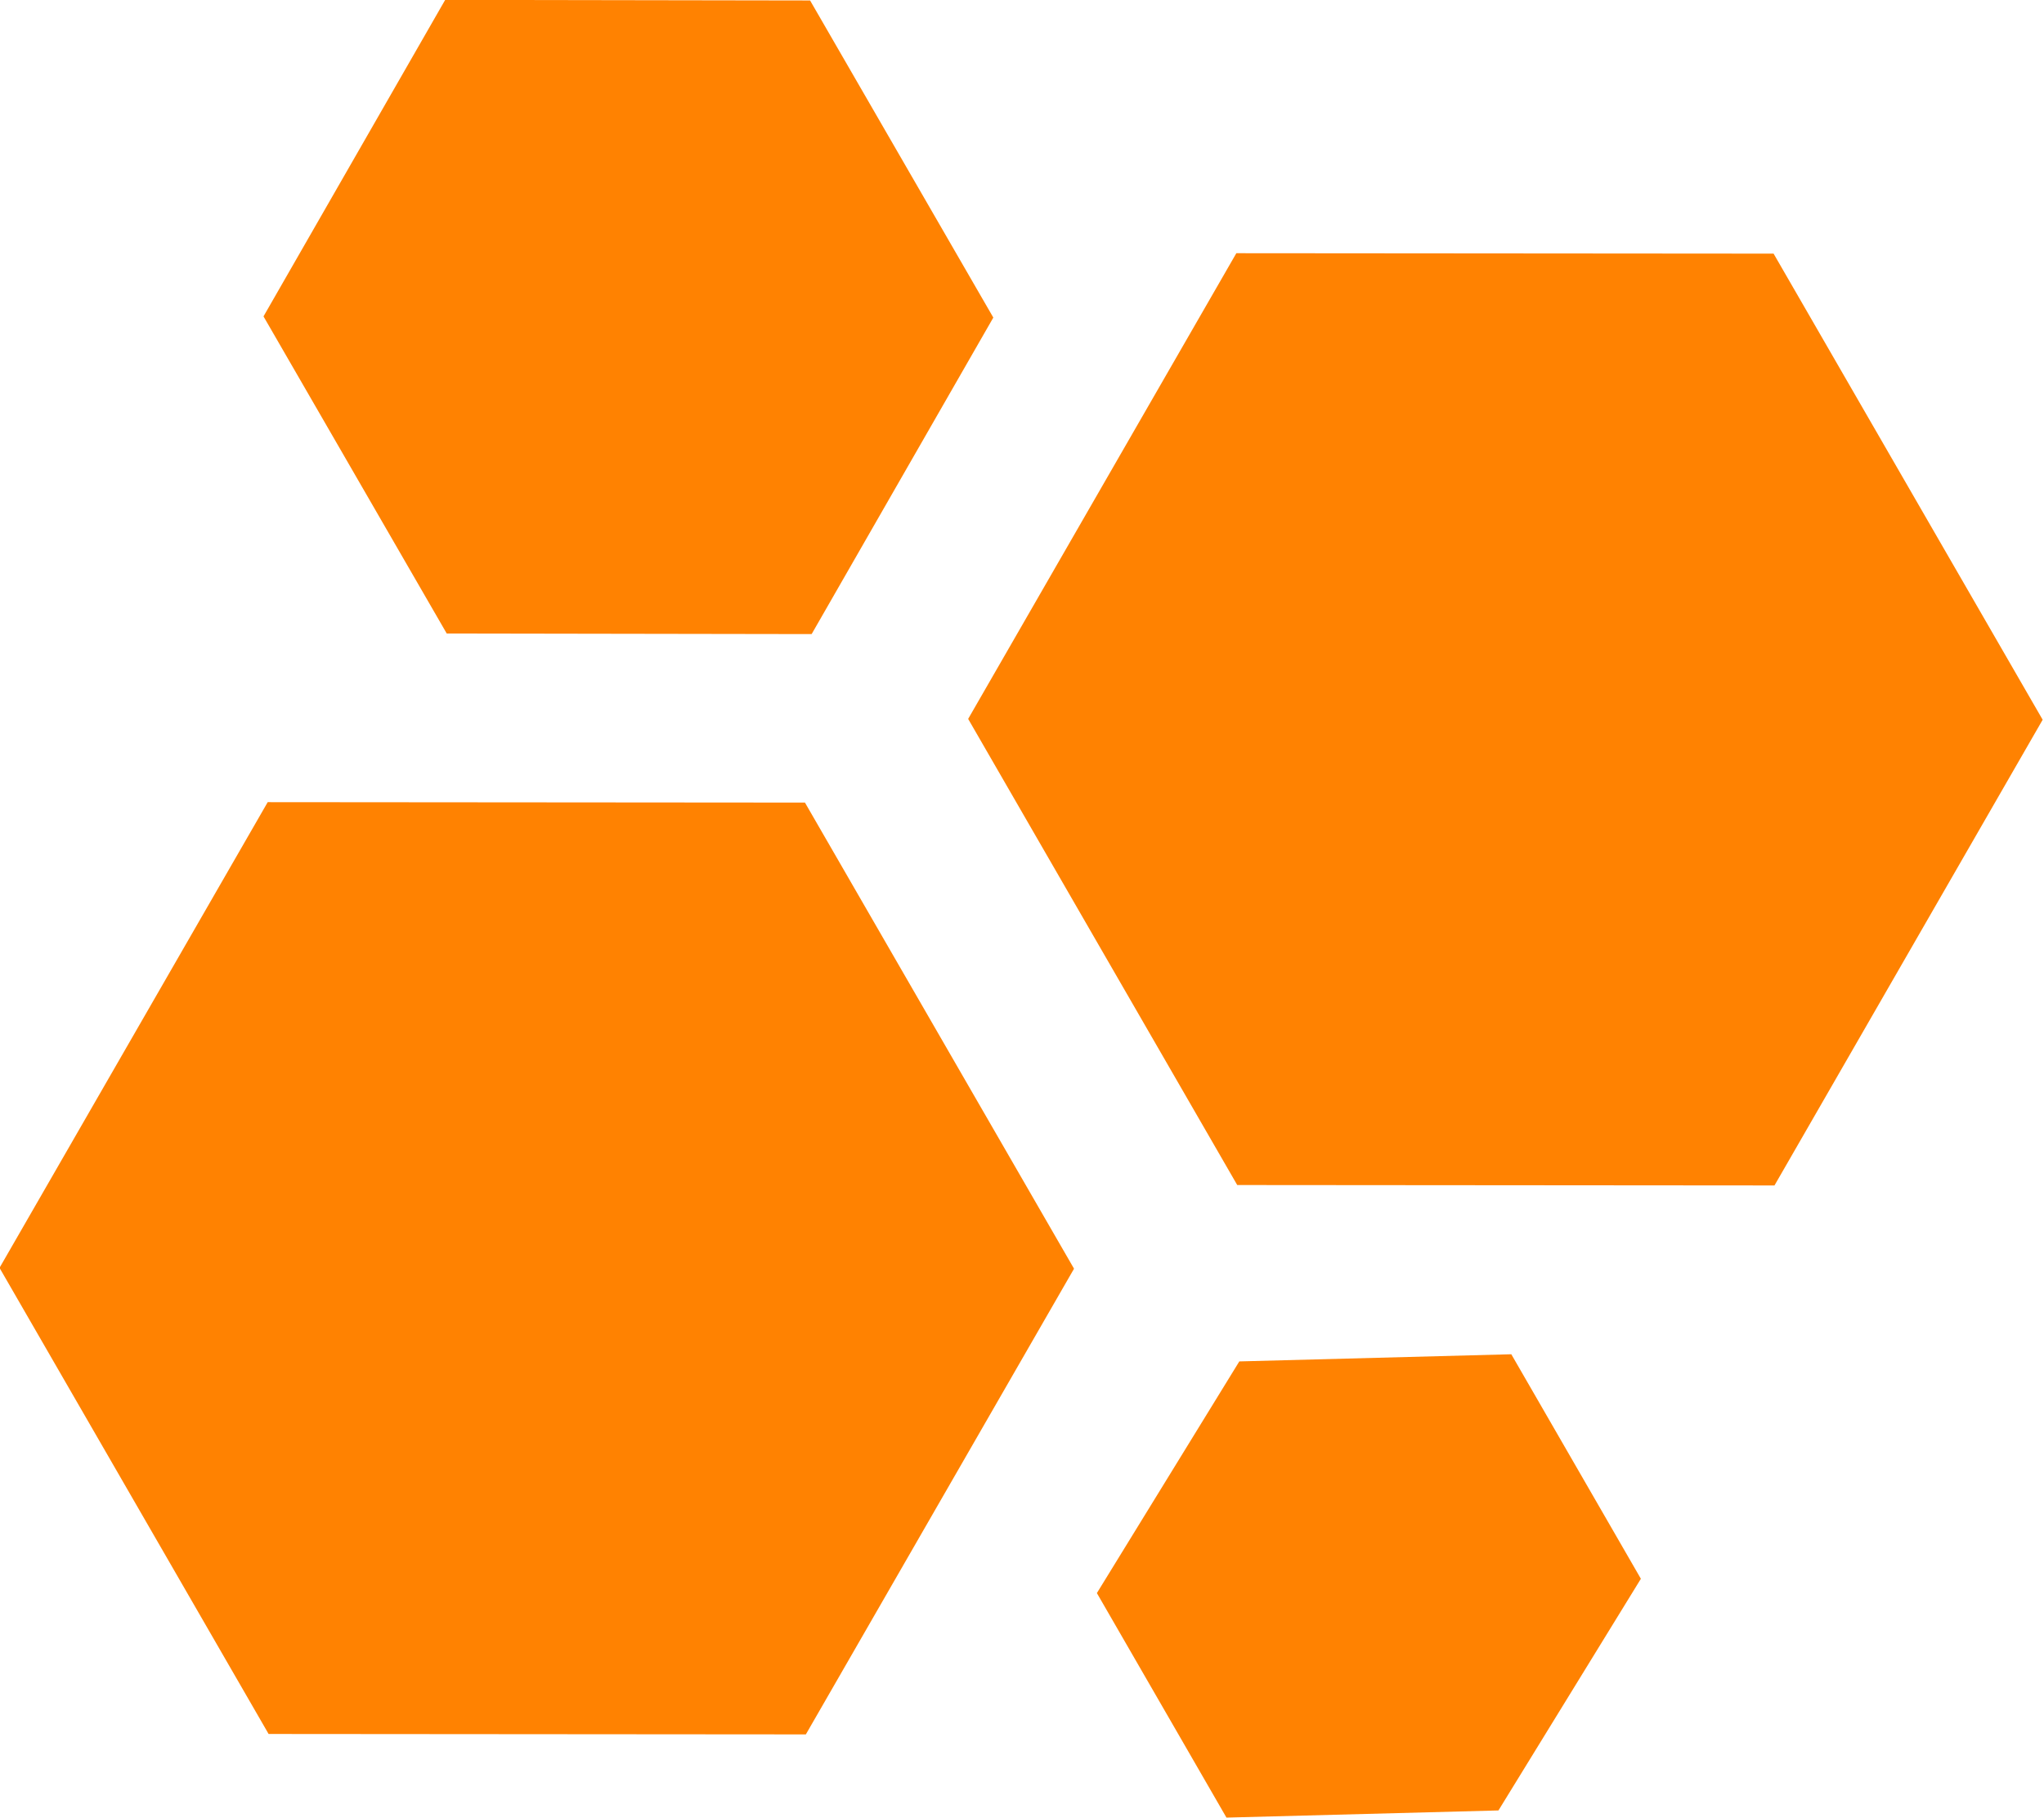 <?xml version="1.0" encoding="UTF-8" standalone="no"?>
<!DOCTYPE svg PUBLIC "-//W3C//DTD SVG 1.1//EN" "http://www.w3.org/Graphics/SVG/1.1/DTD/svg11.dtd">
<svg width="100%" height="100%" viewBox="0 0 977 869" version="1.1" xmlns="http://www.w3.org/2000/svg" xmlns:xlink="http://www.w3.org/1999/xlink" xml:space="preserve" style="fill-rule:evenodd;clip-rule:evenodd;stroke-linejoin:round;stroke-miterlimit:1.414;">
    <g transform="matrix(1,0,0,1,-185.303,0.496)">
        <g transform="matrix(1.17,-0.676,0.677,1.173,-539.044,-62.991)">
            <path d="M381.31,599.959L545.833,694.946L545.833,884.921L381.31,979.908L216.787,884.921L216.787,694.946L381.31,599.959Z" style="fill:rgb(255,130,1);"/>
        </g>
        <g transform="matrix(1.17,-0.676,0.677,1.173,-76.053,-325.429)">
            <path d="M381.31,599.959L545.833,694.946L545.833,884.921L381.31,979.908L216.787,884.921L216.787,694.946L381.31,599.959Z" style="fill:rgb(255,130,1);"/>
        </g>
        <g transform="matrix(0.602,-0.347,0.326,0.565,352.541,443.697)">
            <path d="M381.31,599.959L545.833,694.946L545.833,884.921L381.31,979.908L216.787,884.921L216.787,694.946L381.31,599.959Z" style="fill:rgb(255,130,1);"/>
        </g>
        <g transform="matrix(0.794,-0.459,0.461,0.798,-181.246,-304.298)">
            <path d="M381.31,599.959L545.833,694.946L545.833,884.921L381.31,979.908L216.787,884.921L216.787,694.946L381.31,599.959Z" style="fill:rgb(255,130,1);"/>
        </g>
    </g>
</svg>

